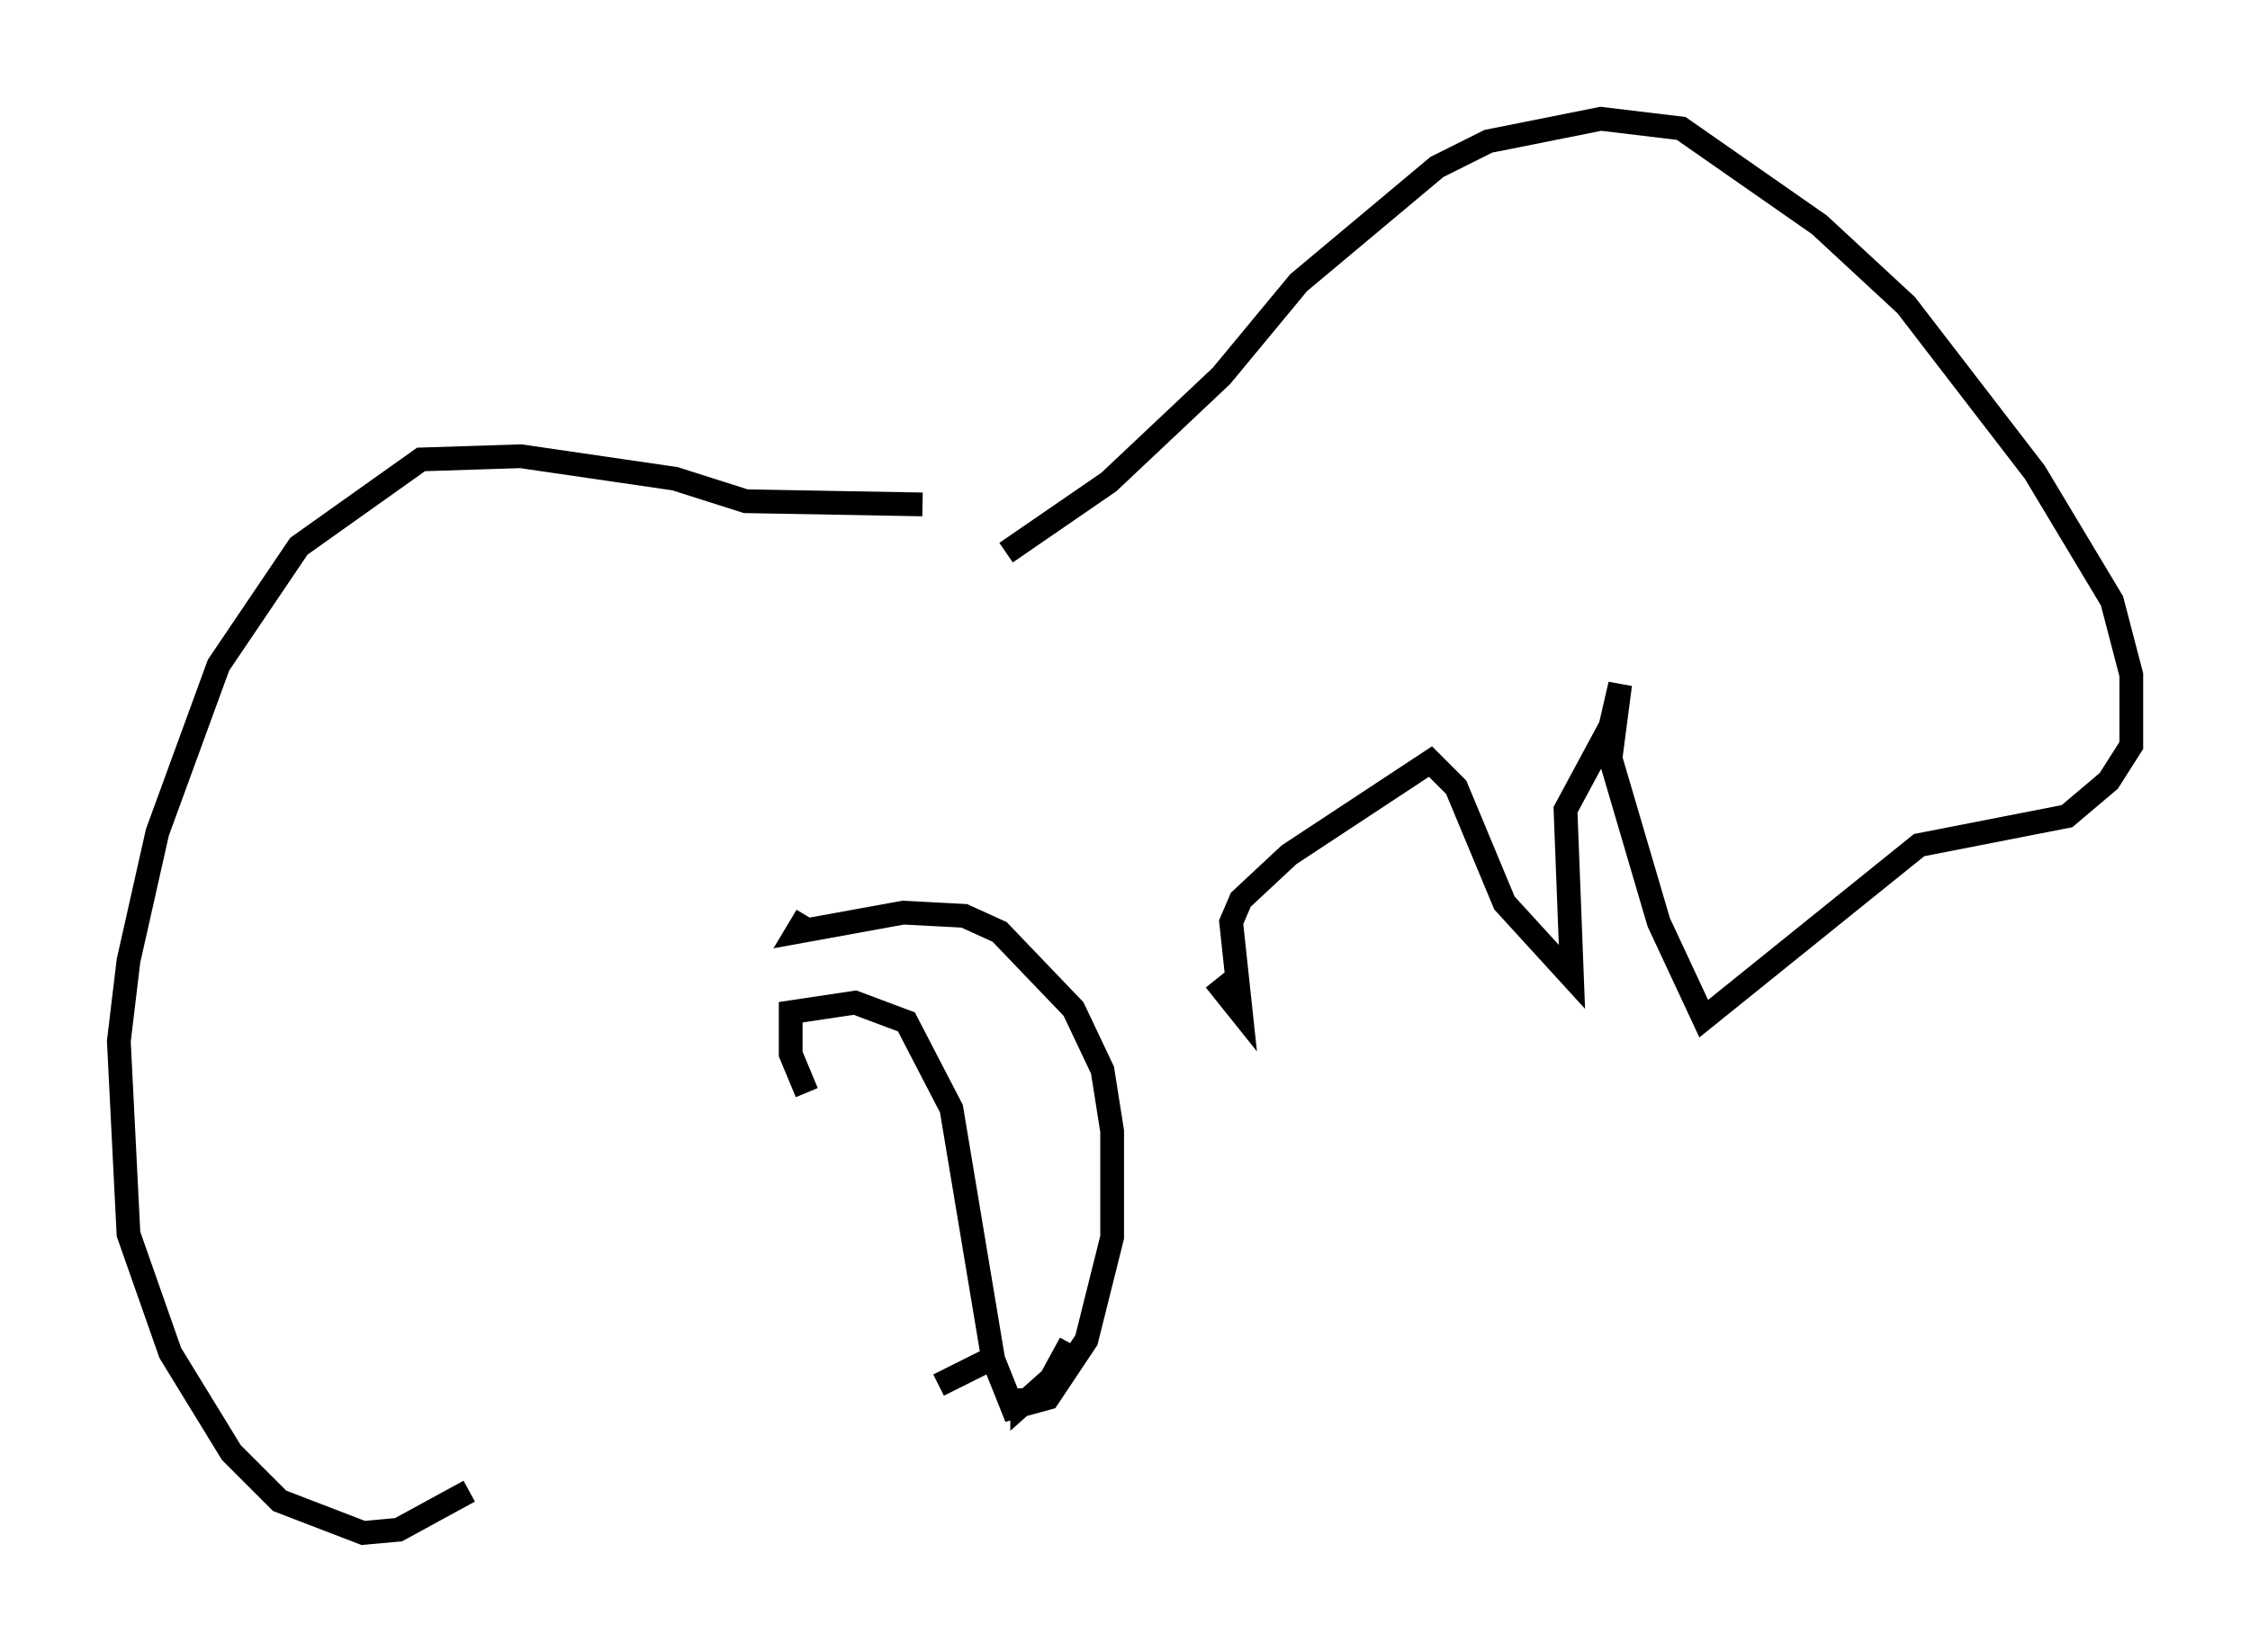 <?xml version="1.0" encoding="utf-8" ?>
<svg baseProfile="full" height="69.539" version="1.1" width="94.708" xmlns="http://www.w3.org/2000/svg" xmlns:ev="http://www.w3.org/2001/xml-events" xmlns:xlink="http://www.w3.org/1999/xlink"><defs /><rect fill="white" height="69.539" width="94.708" x="0" y="0" /><path d="M39.912, 23.268 m2.436, 0.0 l4.33, -2.977 4.736, -4.465 l3.248, -3.924 5.819, -4.871 l2.165, -1.083 4.736, -0.947 l3.383, 0.406 5.819, 4.059 l3.654, 3.383 5.413, 7.036 l3.248, 5.413 0.812, 3.112 l0.0, 2.977 -0.947, 1.488 l-1.759, 1.488 -6.225, 1.218 l-9.066, 7.307 -1.894, -4.059 l-2.03, -6.901 0.406, -3.112 l-0.406, 1.759 -1.894, 3.518 l0.271, 7.036 -2.842, -3.112 l-2.03, -4.871 -1.083, -1.083 l-5.954, 3.924 -2.03, 1.894 l-0.406, 0.947 0.406, 3.789 l-1.083, -1.353 m-12.314, -20.027 l-7.442, -0.135 -2.977, -0.947 l-6.495, -0.947 -4.195, 0.135 l-5.142, 3.654 -3.383, 5.007 l-2.571, 7.036 -1.218, 5.413 l-0.406, 3.383 0.406, 8.119 l1.759, 5.007 2.571, 4.195 l2.03, 2.03 3.518, 1.353 l1.488, -0.135 2.977, -1.624 m14.208, -24.222 l-0.406, 0.677 4.465, -0.812 l2.571, 0.135 1.488, 0.677 l3.112, 3.248 1.218, 2.571 l0.406, 2.571 0.0, 4.465 l-1.083, 4.33 -1.624, 2.436 l-1.488, 0.406 -0.812, -2.03 l-1.759, -10.555 -1.894, -3.654 l-2.165, -0.812 -2.706, 0.406 l0.0, 1.759 0.677, 1.624 m7.713, 11.231 l-2.165, 1.083 m3.518, 0.135 l0.0, 0.677 1.218, -1.083 l0.812, -1.488 " fill="none" stroke="black" stroke-width="1" /></svg>